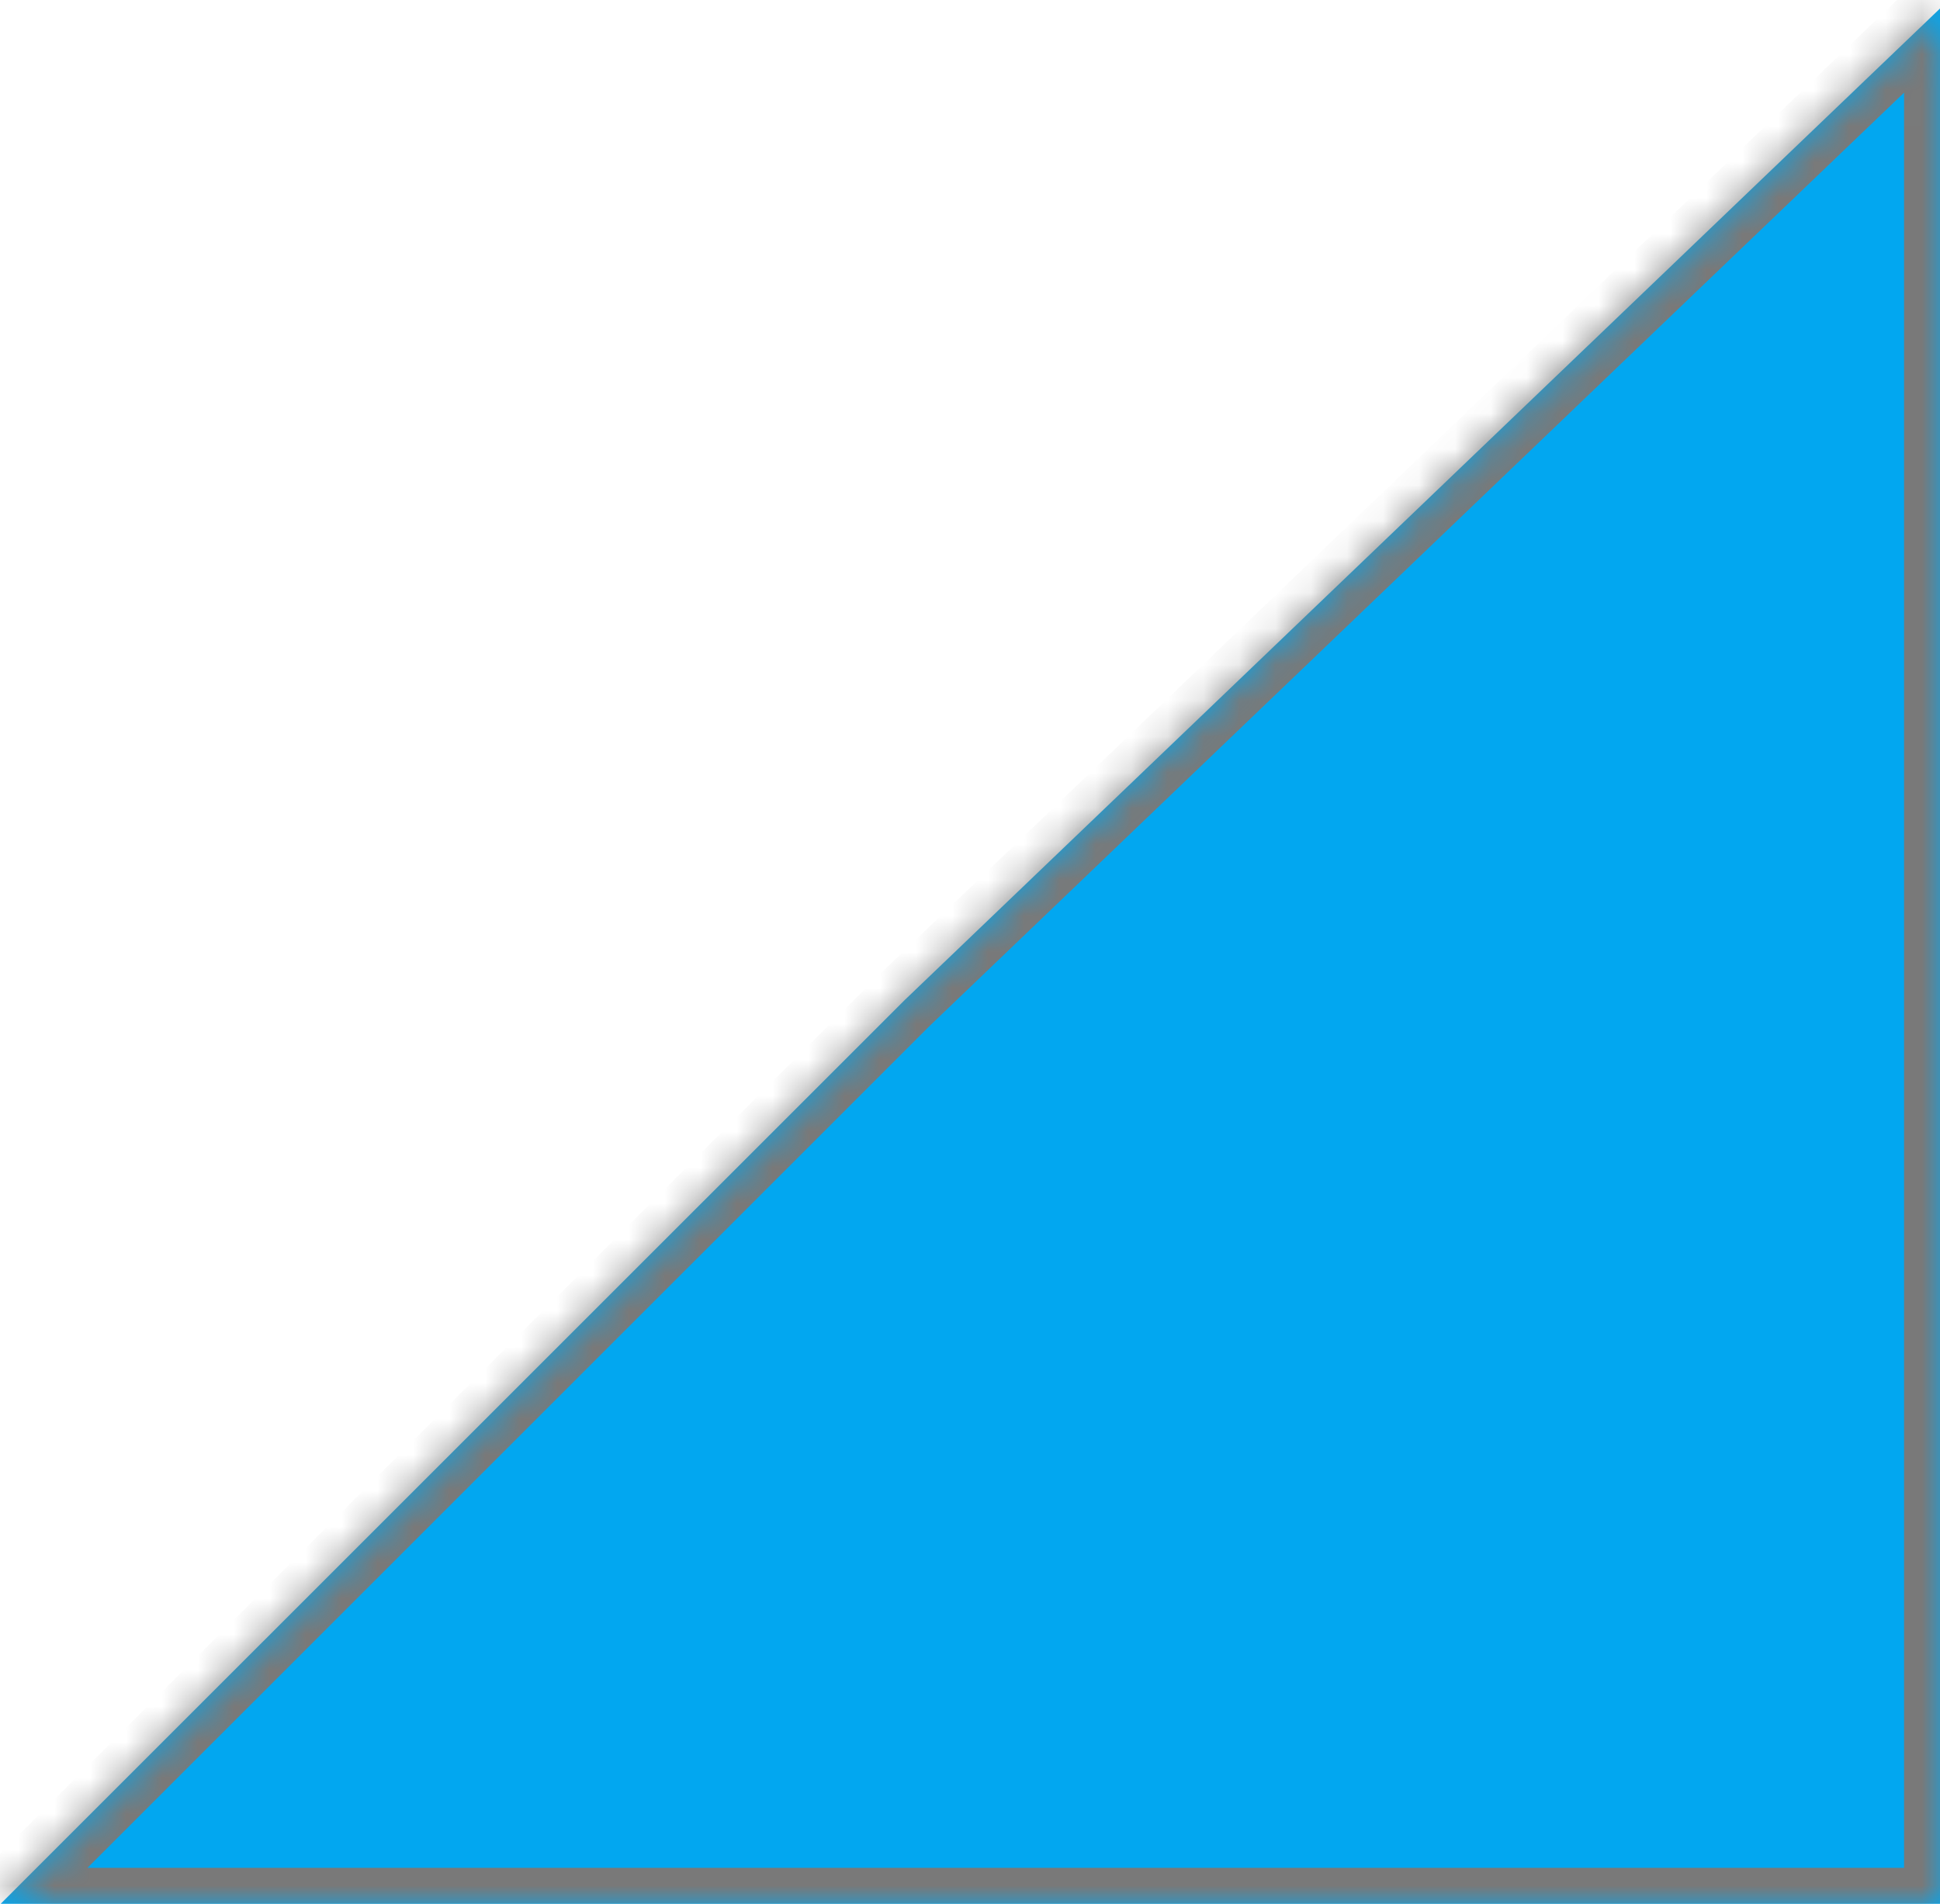 ﻿<?xml version="1.0" encoding="utf-8"?>
<svg version="1.1" xmlns:xlink="http://www.w3.org/1999/xlink" width="54px" height="53px" xmlns="http://www.w3.org/2000/svg">
  <defs>
    <pattern id="BGPattern" patternUnits="userSpaceOnUse" alignment="0 0" imageRepeat="None" />
    <mask fill="white" id="Clip2">
      <path d="M 54 53  L 54 0.237  L 25.168 27.855  L 0.02 53  L 54 53  Z " fill-rule="evenodd" />
    </mask>
  </defs>
  <g transform="matrix(1 0 0 1 -1027 -1122 )">
    <path d="M 54 53  L 54 0.237  L 25.168 27.855  L 0.02 53  L 54 53  Z " fill-rule="nonzero" fill="rgba(2, 167, 240, 1)" stroke="none" transform="matrix(1 0 0 1 1027 1122 )" class="fill" />
    <path d="M 54 53  L 54 0.237  L 25.168 27.855  L 0.02 53  L 54 53  Z " stroke-width="2" stroke-dasharray="0" stroke="rgba(121, 121, 121, 1)" fill="none" transform="matrix(1 0 0 1 1027 1122 )" class="stroke" mask="url(#Clip2)" />
  </g>
</svg>
